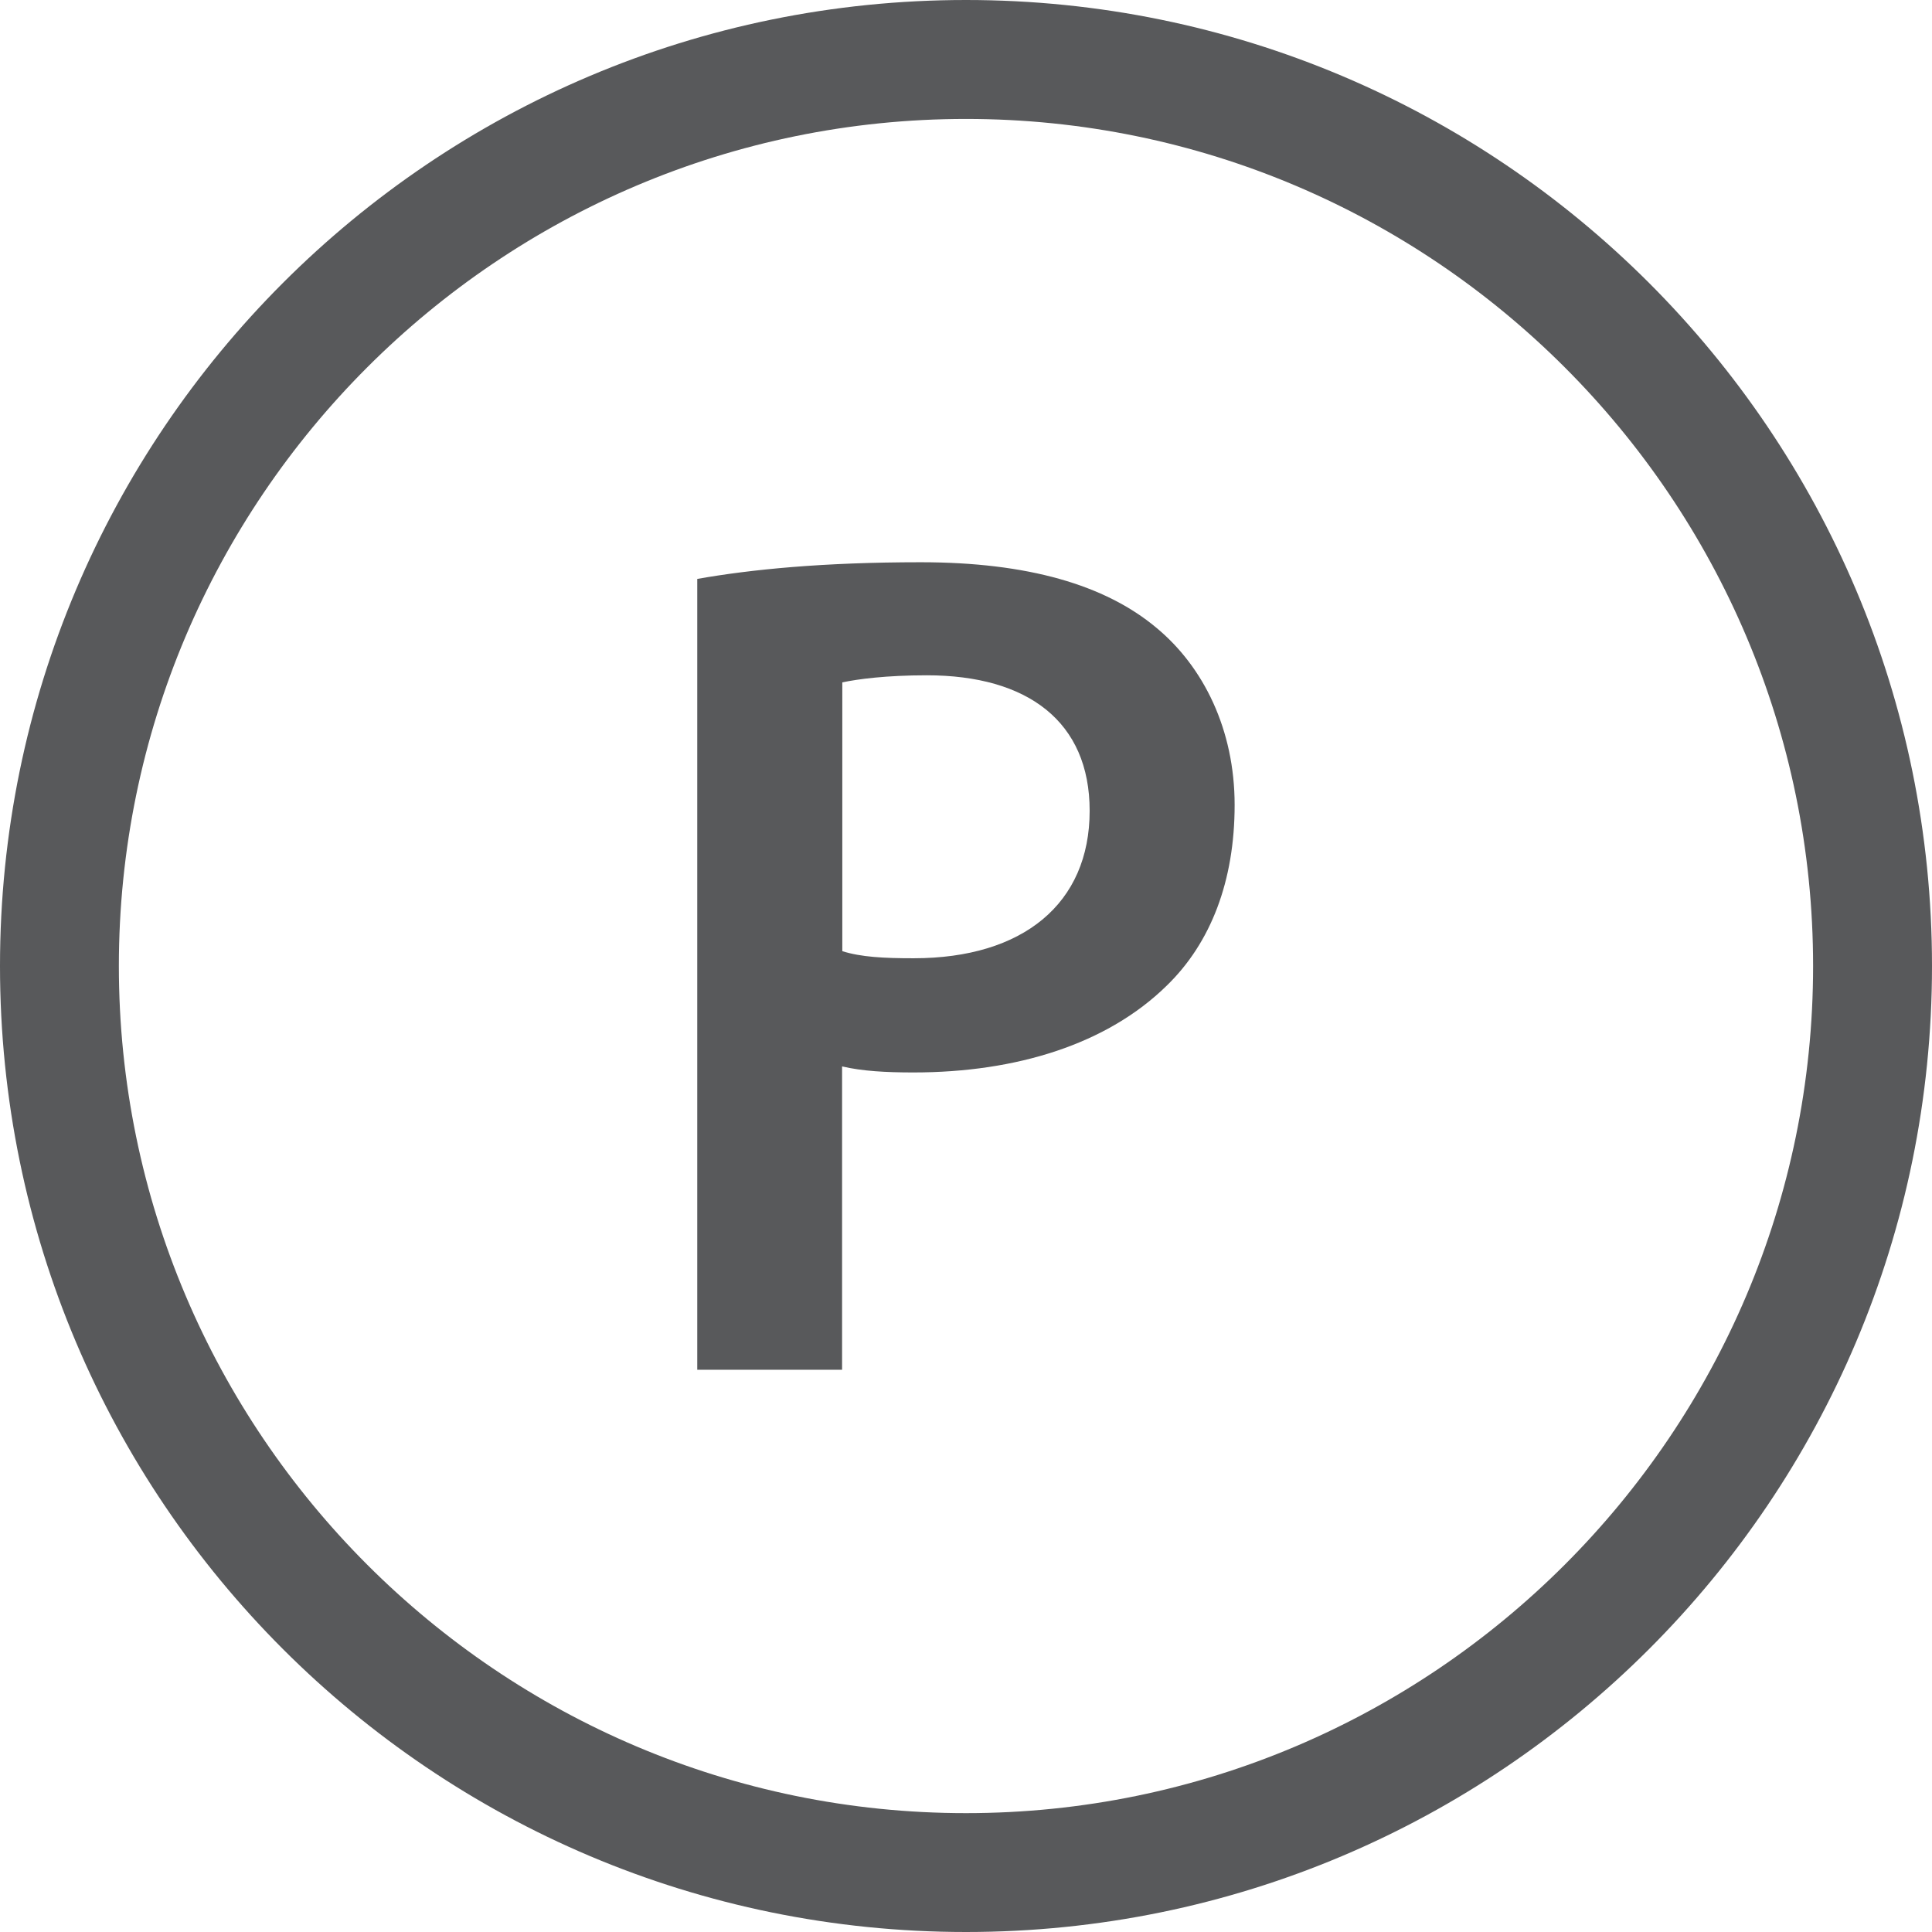 <svg id="Layer_1" data-name="Layer 1" xmlns="http://www.w3.org/2000/svg" viewBox="0 0 512 512"><title>dryclean-any-solvent-except-trichloroethylene</title><path d="M256,31.52c123.79,0,224.49,100.69,224.49,224.48S379.79,480.5,256,480.5,31.5,379.79,31.5,256,132.21,31.52,256,31.52M256,0C114.61,0,0,114.61,0,256S114.61,512,256,512,512,397.39,512,256,397.38,0,256,0Z" fill="#58595b"/><path d="M184.78,153.42C199,150.9,218.17,149,244,149c28.36,0,48.84,6,62.39,17.31,12.6,10.4,20.8,27.11,20.8,47,0,20.19-6.31,36.56-18,47.9-15.75,15.45-39.71,23-67.12,23-7.25,0-13.56-.34-18.91-1.6V363H184.78Zm38.44,98.65c5,1.57,11,1.88,18.91,1.88,29,0,46.64-14.49,46.64-39.08,0-23.63-16.39-35.91-43.17-35.91-10.72,0-18.28,1-22.38,1.88Z" fill="#58595b"/></svg>